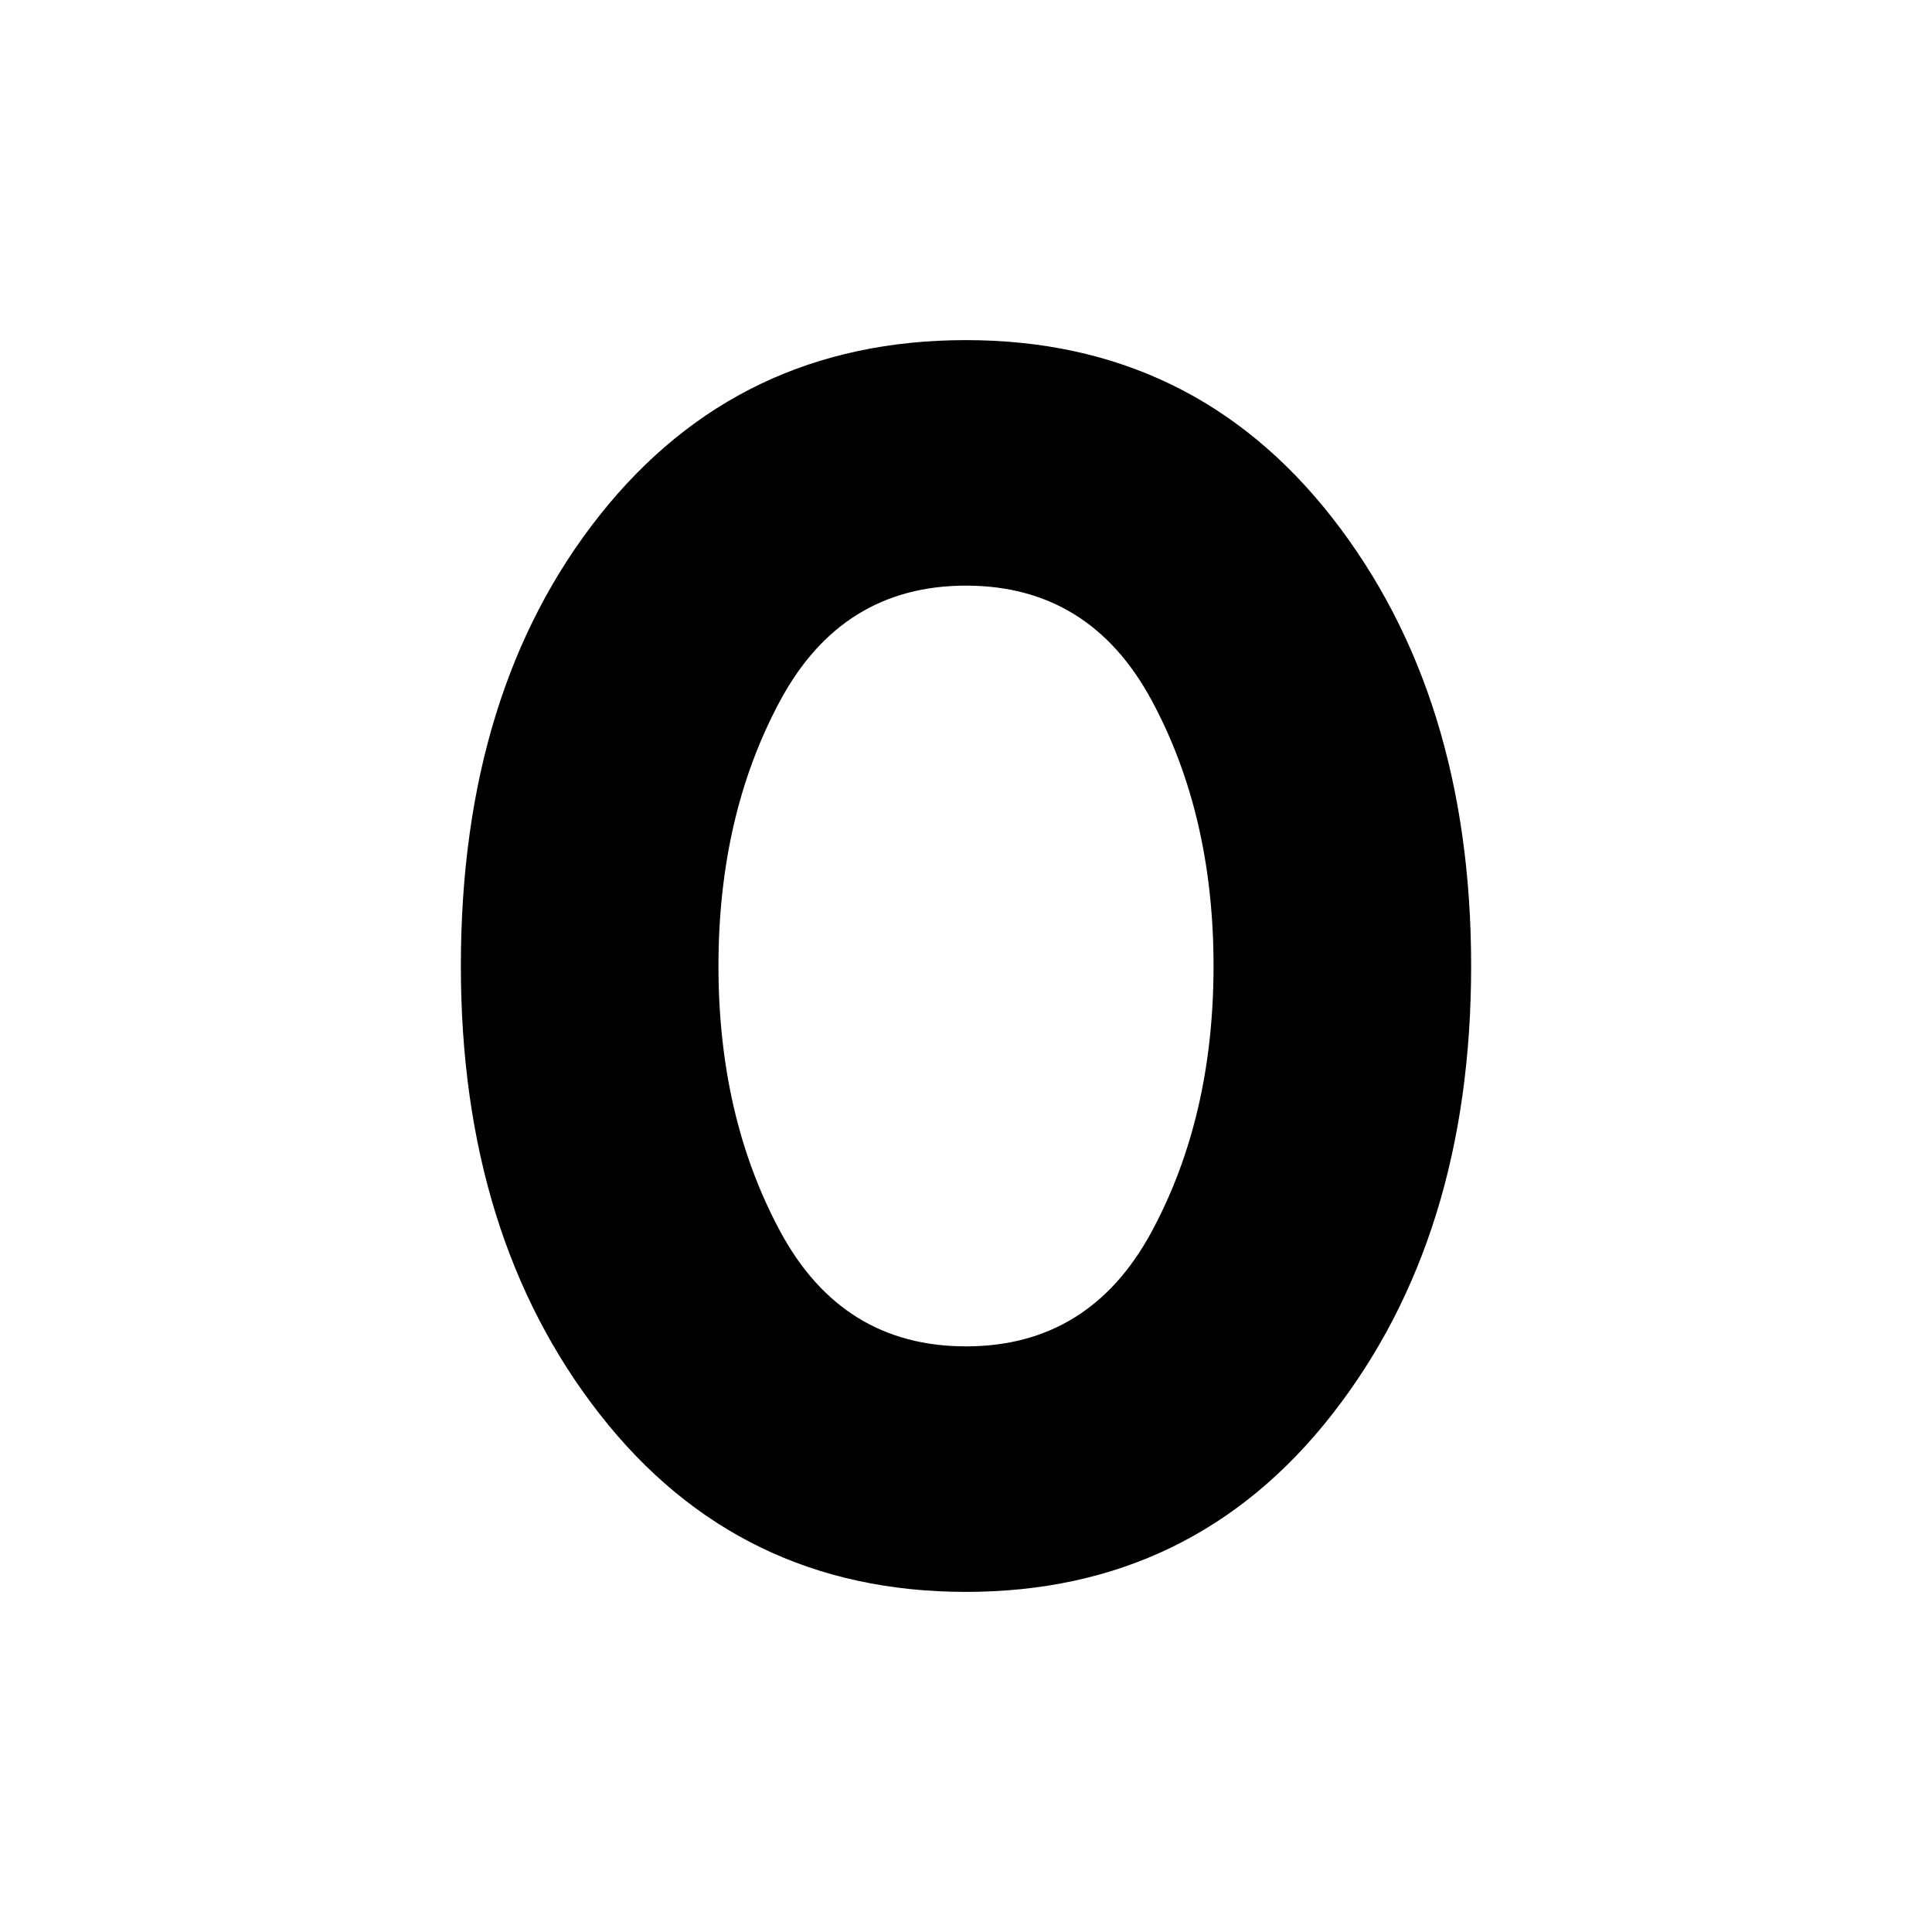 <svg xmlns="http://www.w3.org/2000/svg" height="24" viewBox="0 -960 960 960" width="24"><path d="M480-169q-113 0-182-88.3T229-480q0-137 69-224t182-87q113 0 182 88.3T731-480q0 134.4-69 222.7Q593-169 480-169Zm0-122q61.5 0 92.25-57T603-480q0-75-30.75-132T480-669q-61.5 0-92.25 57T357-480q0 75 30.75 132T480-291Z"/></svg>